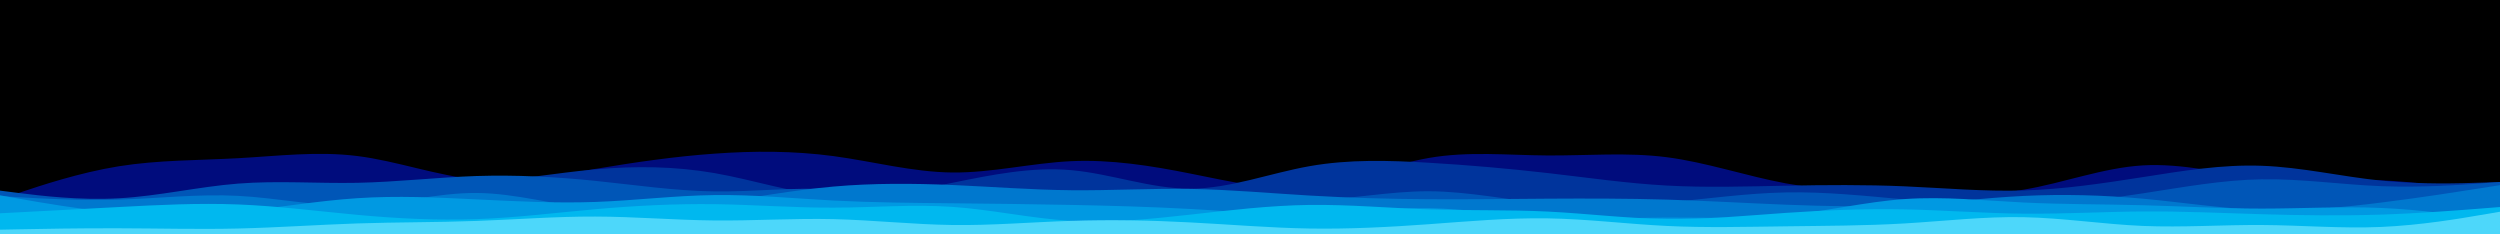 <svg id="visual" viewBox="0 0 3200 300" width="3200" height="300" xmlns="http://www.w3.org/2000/svg" xmlns:xlink="http://www.w3.org/1999/xlink" version="1.1"><rect x="0" y="0" width="3200" height="300" fill="#000000"></rect><path d="M0 255L25.3 246.5C50.7 238 101.3 221 152.2 212.8C203 204.7 254 205.3 304.8 202.5C355.7 199.7 406.3 193.3 457.2 199.7C508 206 559 225 609.8 229.7C660.7 234.3 711.3 224.7 762 216.2C812.7 207.7 863.3 200.3 914.2 196.7C965 193 1016 193 1066.8 199.8C1117.7 206.7 1168.3 220.3 1219 220.8C1269.7 221.3 1320.3 208.7 1371.2 206.3C1422 204 1473 212 1523.8 222.2C1574.7 232.3 1625.3 244.7 1676.2 239.3C1727 234 1778 211 1828.8 202.2C1879.7 193.3 1930.3 198.7 1981 199C2031.7 199.3 2082.3 194.7 2133.2 201.2C2184 207.7 2235 225.3 2285.8 234.7C2336.7 244 2387.3 245 2438 246.8C2488.7 248.7 2539.3 251.3 2590.2 242.8C2641 234.3 2692 214.7 2742.8 211.7C2793.7 208.7 2844.3 222.3 2895.2 227.3C2946 232.3 2997 228.7 3047.8 230.8C3098.7 233 3149.3 241 3174.7 245L3200 249L3200 301L3174.7 301C3149.3 301 3098.7 301 3047.8 301C2997 301 2946 301 2895.2 301C2844.3 301 2793.7 301 2742.8 301C2692 301 2641 301 2590.2 301C2539.3 301 2488.7 301 2438 301C2387.3 301 2336.7 301 2285.8 301C2235 301 2184 301 2133.2 301C2082.3 301 2031.7 301 1981 301C1930.3 301 1879.7 301 1828.8 301C1778 301 1727 301 1676.2 301C1625.3 301 1574.7 301 1523.8 301C1473 301 1422 301 1371.2 301C1320.3 301 1269.7 301 1219 301C1168.3 301 1117.7 301 1066.8 301C1016 301 965 301 914.2 301C863.3 301 812.7 301 762 301C711.3 301 660.7 301 609.8 301C559 301 508 301 457.2 301C406.3 301 355.7 301 304.8 301C254 301 203 301 152.2 301C101.3 301 50.7 301 25.3 301L0 301Z" fill="#000c7d"></path><path d="M0 249L25.3 250.8C50.7 252.7 101.3 256.3 152.2 258C203 259.7 254 259.3 304.8 254.2C355.7 249 406.3 239 457.2 235.8C508 232.7 559 236.3 609.8 233.5C660.7 230.7 711.3 221.3 762 216.8C812.7 212.3 863.3 212.7 914.2 221.5C965 230.3 1016 247.7 1066.8 251.2C1117.7 254.7 1168.3 244.3 1219 234C1269.7 223.7 1320.3 213.3 1371.2 217.8C1422 222.3 1473 241.7 1523.8 241.5C1574.7 241.3 1625.3 221.7 1676.2 212.7C1727 203.7 1778 205.3 1828.8 208.3C1879.7 211.3 1930.3 215.7 1981 221.5C2031.7 227.3 2082.3 234.7 2133.2 237.5C2184 240.3 2235 238.7 2285.8 237.7C2336.7 236.7 2387.3 236.3 2438 238.5C2488.7 240.7 2539.3 245.3 2590.2 243.8C2641 242.3 2692 234.7 2742.8 226.7C2793.7 218.7 2844.3 210.3 2895.2 212.2C2946 214 2997 226 3047.8 231.2C3098.7 236.3 3149.3 234.7 3174.7 233.8L3200 233L3200 301L3174.7 301C3149.3 301 3098.7 301 3047.8 301C2997 301 2946 301 2895.2 301C2844.3 301 2793.7 301 2742.8 301C2692 301 2641 301 2590.2 301C2539.3 301 2488.7 301 2438 301C2387.3 301 2336.7 301 2285.8 301C2235 301 2184 301 2133.2 301C2082.3 301 2031.7 301 1981 301C1930.3 301 1879.7 301 1828.8 301C1778 301 1727 301 1676.2 301C1625.3 301 1574.7 301 1523.8 301C1473 301 1422 301 1371.2 301C1320.3 301 1269.7 301 1219 301C1168.3 301 1117.7 301 1066.8 301C1016 301 965 301 914.2 301C863.3 301 812.7 301 762 301C711.3 301 660.7 301 609.8 301C559 301 508 301 457.2 301C406.3 301 355.7 301 304.8 301C254 301 203 301 152.2 301C101.3 301 50.7 301 25.3 301L0 301Z" fill="#00349c"></path><path d="M0 244L25.3 247.2C50.7 250.3 101.3 256.7 152.2 253.8C203 251 254 239 304.8 235C355.7 231 406.3 235 457.2 234C508 233 559 227 609.8 225.3C660.7 223.7 711.3 226.3 762 231.5C812.7 236.7 863.3 244.3 914.2 245C965 245.7 1016 239.3 1066.8 242.5C1117.7 245.7 1168.3 258.3 1219 261.7C1269.7 265 1320.3 259 1371.2 254C1422 249 1473 245 1523.8 247.2C1574.7 249.3 1625.3 257.7 1676.2 256.5C1727 255.3 1778 244.7 1828.8 244.8C1879.7 245 1930.3 256 1981 260.7C2031.7 265.3 2082.3 263.7 2133.2 259.2C2184 254.7 2235 247.3 2285.8 246.3C2336.7 245.3 2387.3 250.7 2438 255.3C2488.7 260 2539.3 264 2590.2 262.8C2641 261.7 2692 255.3 2742.8 247.5C2793.7 239.7 2844.3 230.3 2895.2 229.5C2946 228.7 2997 236.3 3047.8 238.3C3098.7 240.3 3149.3 236.7 3174.7 234.8L3200 233L3200 301L3174.7 301C3149.3 301 3098.7 301 3047.8 301C2997 301 2946 301 2895.2 301C2844.3 301 2793.7 301 2742.8 301C2692 301 2641 301 2590.2 301C2539.3 301 2488.7 301 2438 301C2387.3 301 2336.7 301 2285.8 301C2235 301 2184 301 2133.2 301C2082.3 301 2031.7 301 1981 301C1930.3 301 1879.7 301 1828.8 301C1778 301 1727 301 1676.2 301C1625.3 301 1574.7 301 1523.8 301C1473 301 1422 301 1371.2 301C1320.3 301 1269.7 301 1219 301C1168.3 301 1117.7 301 1066.8 301C1016 301 965 301 914.2 301C863.3 301 812.7 301 762 301C711.3 301 660.7 301 609.8 301C559 301 508 301 457.2 301C406.3 301 355.7 301 304.8 301C254 301 203 301 152.2 301C101.3 301 50.7 301 25.3 301L0 301Z" fill="#0056b7"></path><path d="M0 251L25.3 252.5C50.7 254 101.3 257 152.2 255.5C203 254 254 248 304.8 250.7C355.7 253.3 406.3 264.7 457.2 263C508 261.3 559 246.7 609.8 247C660.7 247.3 711.3 262.7 762 267.7C812.7 272.7 863.3 267.3 914.2 260C965 252.7 1016 243.3 1066.8 238.8C1117.7 234.3 1168.3 234.7 1219 236.8C1269.7 239 1320.3 243 1371.2 243.5C1422 244 1473 241 1523.8 241.8C1574.7 242.7 1625.3 247.3 1676.2 250.3C1727 253.3 1778 254.7 1828.8 255C1879.7 255.3 1930.3 254.7 1981 254.3C2031.7 254 2082.3 254 2133.2 255.5C2184 257 2235 260 2285.8 262C2336.7 264 2387.3 265 2438 262.3C2488.7 259.7 2539.3 253.3 2590.2 250.8C2641 248.3 2692 249.7 2742.8 254.3C2793.7 259 2844.3 267 2895.2 268.7C2946 270.3 2997 265.7 3047.8 259.3C3098.7 253 3149.3 245 3174.7 241L3200 237L3200 301L3174.7 301C3149.3 301 3098.7 301 3047.8 301C2997 301 2946 301 2895.2 301C2844.3 301 2793.7 301 2742.8 301C2692 301 2641 301 2590.2 301C2539.3 301 2488.7 301 2438 301C2387.3 301 2336.7 301 2285.8 301C2235 301 2184 301 2133.2 301C2082.3 301 2031.7 301 1981 301C1930.3 301 1879.7 301 1828.8 301C1778 301 1727 301 1676.2 301C1625.3 301 1574.7 301 1523.8 301C1473 301 1422 301 1371.2 301C1320.3 301 1269.7 301 1219 301C1168.3 301 1117.7 301 1066.8 301C1016 301 965 301 914.2 301C863.3 301 812.7 301 762 301C711.3 301 660.7 301 609.8 301C559 301 508 301 457.2 301C406.3 301 355.7 301 304.8 301C254 301 203 301 152.2 301C101.3 301 50.7 301 25.3 301L0 301Z" fill="#0078ce"></path><path d="M0 250L25.3 254.5C50.7 259 101.3 268 152.2 272.2C203 276.3 254 275.7 304.8 270.8C355.7 266 406.3 257 457.2 253.7C508 250.3 559 252.7 609.8 255.2C660.7 257.7 711.3 260.3 762 258.5C812.7 256.7 863.3 250.3 914.2 249.7C965 249 1016 254 1066.8 256.7C1117.7 259.3 1168.3 259.7 1219 260.2C1269.7 260.7 1320.3 261.3 1371.2 262.3C1422 263.3 1473 264.7 1523.8 267.5C1574.7 270.3 1625.3 274.7 1676.2 273.5C1727 272.3 1778 265.7 1828.8 266.5C1879.7 267.3 1930.3 275.7 1981 278.5C2031.7 281.3 2082.3 278.7 2133.2 278.5C2184 278.3 2235 280.7 2285.8 275.7C2336.7 270.7 2387.3 258.3 2438 254.8C2488.7 251.3 2539.3 256.7 2590.2 259.2C2641 261.7 2692 261.3 2742.8 262.7C2793.7 264 2844.3 267 2895.2 267C2946 267 2997 264 3047.8 266.2C3098.7 268.3 3149.3 275.7 3174.7 279.3L3200 283L3200 301L3174.7 301C3149.3 301 3098.7 301 3047.8 301C2997 301 2946 301 2895.2 301C2844.3 301 2793.7 301 2742.8 301C2692 301 2641 301 2590.2 301C2539.3 301 2488.7 301 2438 301C2387.3 301 2336.7 301 2285.8 301C2235 301 2184 301 2133.2 301C2082.3 301 2031.7 301 1981 301C1930.3 301 1879.7 301 1828.8 301C1778 301 1727 301 1676.2 301C1625.3 301 1574.7 301 1523.8 301C1473 301 1422 301 1371.2 301C1320.3 301 1269.7 301 1219 301C1168.3 301 1117.7 301 1066.8 301C1016 301 965 301 914.2 301C863.3 301 812.7 301 762 301C711.3 301 660.7 301 609.8 301C559 301 508 301 457.2 301C406.3 301 355.7 301 304.8 301C254 301 203 301 152.2 301C101.3 301 50.7 301 25.3 301L0 301Z" fill="#0099e2"></path><path d="M0 273L25.3 271.7C50.7 270.3 101.3 267.7 152.2 265C203 262.3 254 259.7 304.8 261.7C355.7 263.7 406.3 270.3 457.2 275C508 279.7 559 282.3 609.8 280.5C660.7 278.7 711.3 272.3 762 267.8C812.7 263.3 863.3 260.7 914.2 261.3C965 262 1016 266 1066.8 265.8C1117.7 265.7 1168.3 261.3 1219 264.8C1269.7 268.3 1320.3 279.7 1371.2 282.7C1422 285.7 1473 280.3 1523.8 274.7C1574.7 269 1625.3 263 1676.2 262.3C1727 261.7 1778 266.3 1828.8 268C1879.7 269.7 1930.3 268.3 1981 270.8C2031.7 273.3 2082.3 279.7 2133.2 280.3C2184 281 2235 276 2285.8 272.5C2336.7 269 2387.3 267 2438 268C2488.7 269 2539.3 273 2590.2 273.5C2641 274 2692 271 2742.8 270.7C2793.7 270.3 2844.3 272.7 2895.2 274.2C2946 275.7 2997 276.3 3047.8 274.7C3098.7 273 3149.3 269 3174.7 267L3200 265L3200 301L3174.7 301C3149.3 301 3098.7 301 3047.8 301C2997 301 2946 301 2895.2 301C2844.3 301 2793.7 301 2742.8 301C2692 301 2641 301 2590.2 301C2539.3 301 2488.7 301 2438 301C2387.3 301 2336.7 301 2285.8 301C2235 301 2184 301 2133.2 301C2082.3 301 2031.7 301 1981 301C1930.3 301 1879.7 301 1828.8 301C1778 301 1727 301 1676.2 301C1625.3 301 1574.7 301 1523.8 301C1473 301 1422 301 1371.2 301C1320.3 301 1269.7 301 1219 301C1168.3 301 1117.7 301 1066.8 301C1016 301 965 301 914.2 301C863.3 301 812.7 301 762 301C711.3 301 660.7 301 609.8 301C559 301 508 301 457.2 301C406.3 301 355.7 301 304.8 301C254 301 203 301 152.2 301C101.3 301 50.7 301 25.3 301L0 301Z" fill="#00b8ef"></path><path d="M0 294L25.3 293.5C50.7 293 101.3 292 152.2 292.2C203 292.3 254 293.7 304.8 292.5C355.7 291.3 406.3 287.7 457.2 286C508 284.3 559 284.7 609.8 282.8C660.7 281 711.3 277 762 277.2C812.7 277.3 863.3 281.7 914.2 282.2C965 282.7 1016 279.3 1066.8 280.5C1117.7 281.7 1168.3 287.3 1219 288C1269.7 288.7 1320.3 284.3 1371.2 282.7C1422 281 1473 282 1523.8 284.7C1574.7 287.3 1625.3 291.7 1676.2 292.5C1727 293.3 1778 290.7 1828.8 287C1879.7 283.3 1930.3 278.7 1981 279.5C2031.7 280.3 2082.3 286.7 2133.2 289.2C2184 291.7 2235 290.3 2285.8 289.7C2336.7 289 2387.3 289 2438 286C2488.7 283 2539.3 277 2590.2 278C2641 279 2692 287 2742.8 289.2C2793.7 291.3 2844.3 287.7 2895.2 288C2946 288.3 2997 292.7 3047.8 290.5C3098.7 288.3 3149.3 279.7 3174.7 275.3L3200 271L3200 301L3174.7 301C3149.3 301 3098.7 301 3047.8 301C2997 301 2946 301 2895.2 301C2844.3 301 2793.7 301 2742.8 301C2692 301 2641 301 2590.2 301C2539.3 301 2488.7 301 2438 301C2387.3 301 2336.7 301 2285.8 301C2235 301 2184 301 2133.2 301C2082.3 301 2031.7 301 1981 301C1930.3 301 1879.7 301 1828.8 301C1778 301 1727 301 1676.2 301C1625.3 301 1574.7 301 1523.8 301C1473 301 1422 301 1371.2 301C1320.3 301 1269.7 301 1219 301C1168.3 301 1117.7 301 1066.8 301C1016 301 965 301 914.2 301C863.3 301 812.7 301 762 301C711.3 301 660.7 301 609.8 301C559 301 508 301 457.2 301C406.3 301 355.7 301 304.8 301C254 301 203 301 152.2 301C101.3 301 50.7 301 25.3 301L0 301Z" fill="#4dd7fa"></path></svg>
